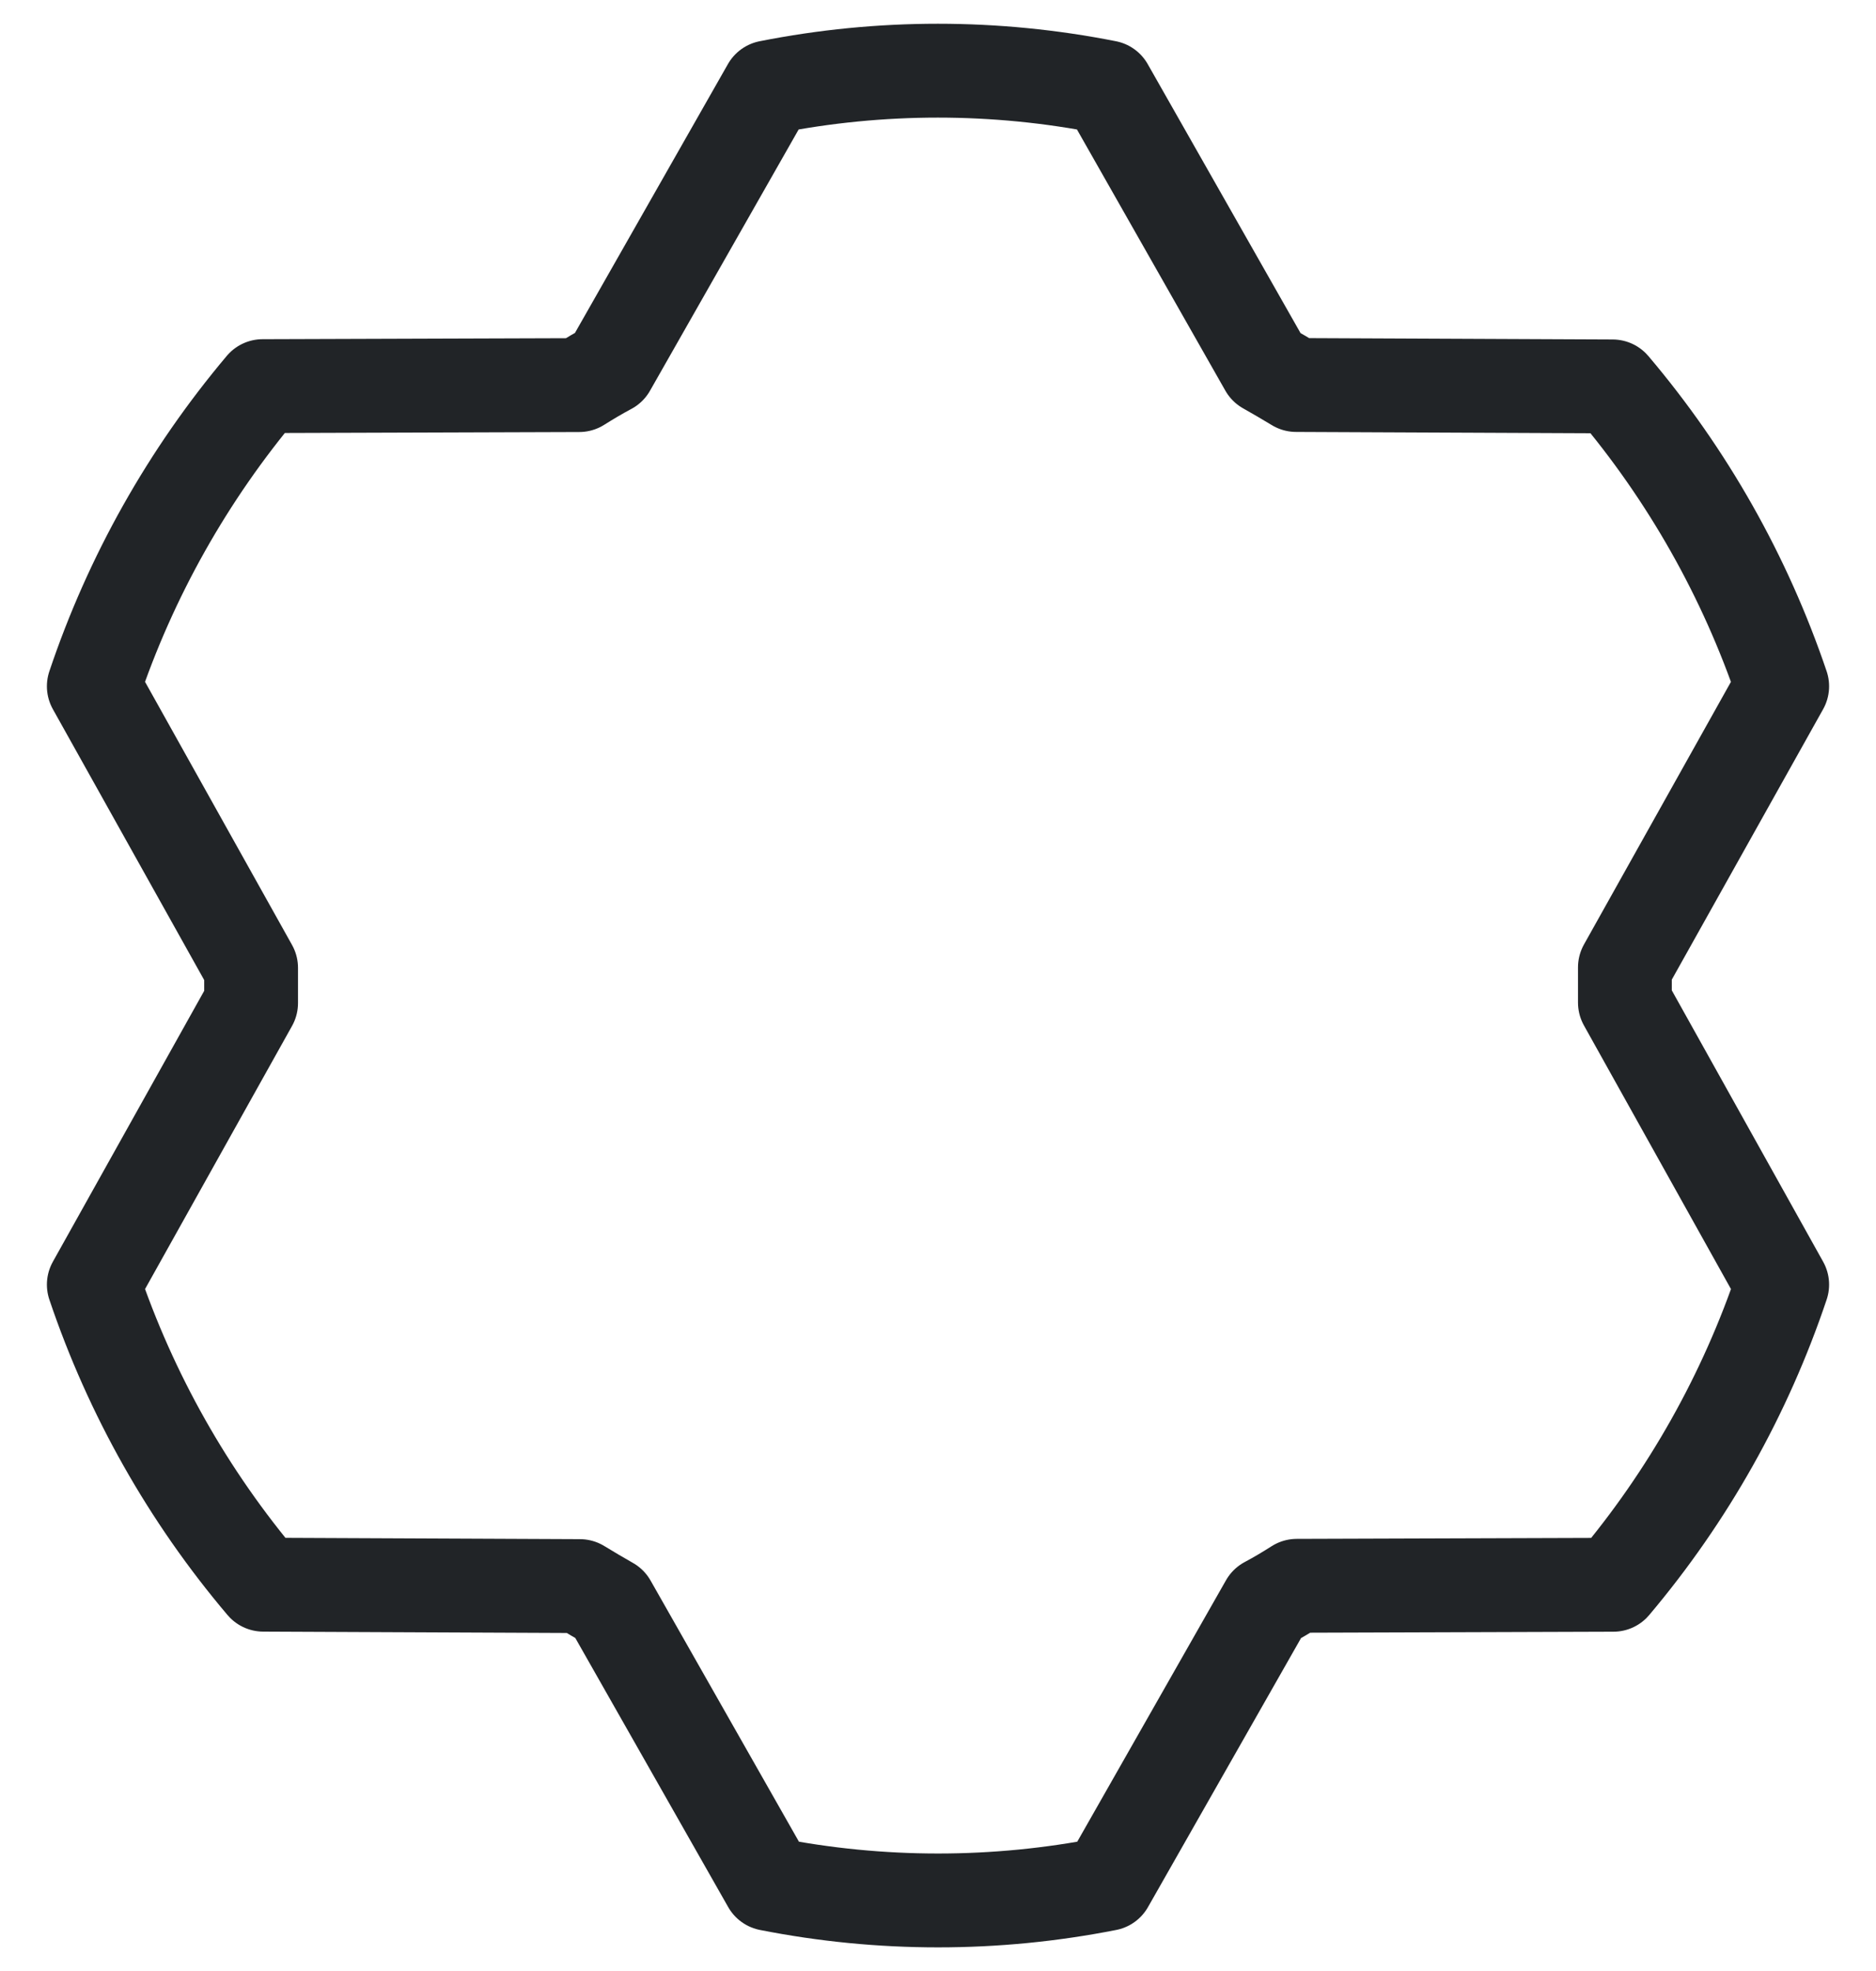 <svg width="20" height="21" viewBox="0 0 20 21" fill="none" xmlns="http://www.w3.org/2000/svg">
<path d="M17.323 10.307C17.323 10.433 17.323 10.56 17.323 10.682L19 13.687C18.607 14.857 17.996 15.942 17.2 16.885L13.825 16.896C13.72 16.963 13.614 17.026 13.505 17.084L11.804 20.072C10.613 20.307 9.388 20.307 8.198 20.072L6.501 17.087C6.393 17.026 6.287 16.963 6.182 16.899L2.807 16.884C2.008 15.942 1.395 14.857 1 13.687L2.677 10.687C2.677 10.562 2.677 10.435 2.677 10.312L1 7.312C1.393 6.142 2.004 5.058 2.8 4.114L6.175 4.103C6.28 4.037 6.386 3.974 6.495 3.916L8.195 0.93C9.386 0.694 10.611 0.694 11.801 0.93L13.498 3.915C13.606 3.976 13.713 4.038 13.818 4.102L17.192 4.117C17.991 5.059 18.604 6.143 19 7.312L17.323 10.307Z" stroke="#212427" stroke-linecap="round" stroke-linejoin="round"/>
</svg>
